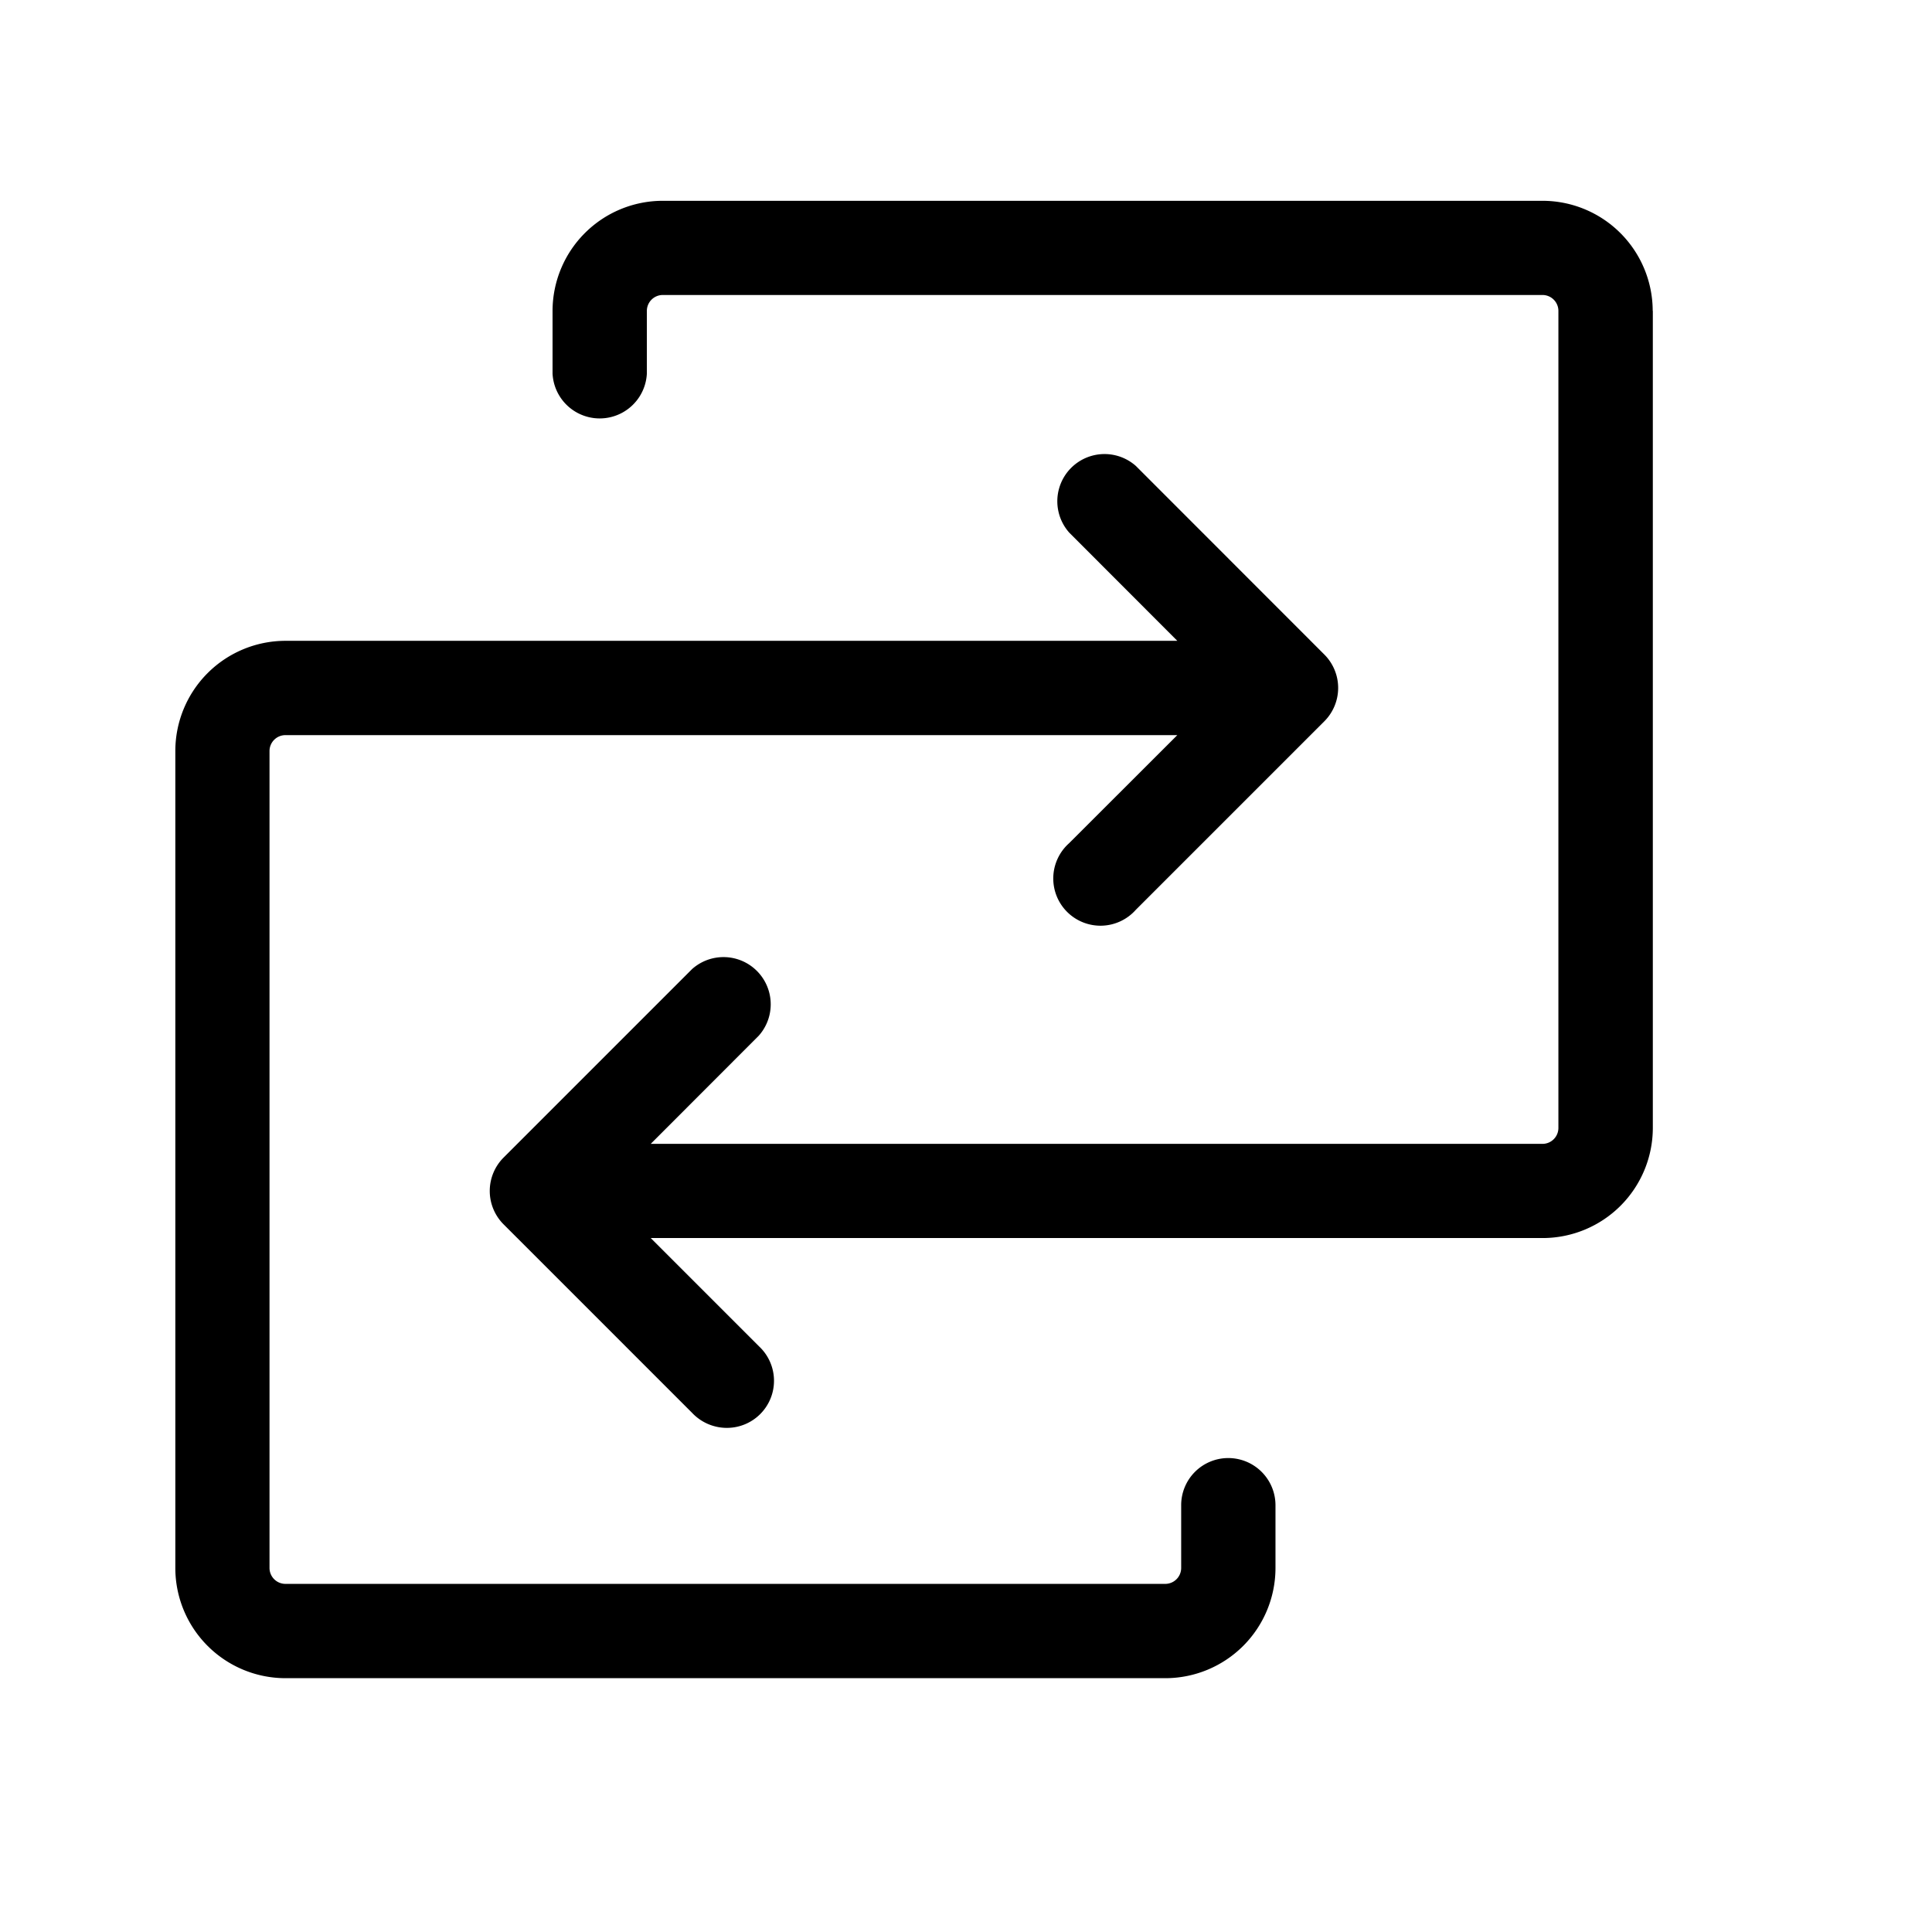 <svg width="16" height="16" viewBox="0 0 16 16" xmlns="http://www.w3.org/2000/svg">
  <path d="M13.688 2.574v6.768a0.913 0.913 0 0 1 -0.911 0.911h-7.388l0.896 0.896a0.39 0.39 0 0 1 -0.273 0.676 0.395 0.395 0 0 1 -0.28 -0.124l-1.562 -1.562a0.391 0.391 0 0 1 0 -0.552l1.562 -1.562a0.391 0.391 0 0 1 0.552 0.552l-0.895 0.896h7.387a0.132 0.132 0 0 0 0.13 -0.131V2.574a0.132 0.132 0 0 0 -0.13 -0.131H5.487a0.132 0.132 0 0 0 -0.13 0.131v0.52a0.391 0.391 0 0 1 -0.781 0v-0.52a0.913 0.913 0 0 1 0.911 -0.911h7.289a0.913 0.913 0 0 1 0.911 0.911M10.173 12.075a0.39 0.39 0 0 0 -0.391 0.391v0.521a0.132 0.132 0 0 1 -0.13 0.13H2.362a0.132 0.132 0 0 1 -0.13 -0.13V6.218a0.132 0.132 0 0 1 0.13 -0.13h7.388l-0.896 0.895a0.391 0.391 0 1 0 0.552 0.552l1.562 -1.562a0.391 0.391 0 0 0 0 -0.552L9.407 3.859a0.391 0.391 0 0 0 -0.552 0.552l0.895 0.896H2.363a0.913 0.913 0 0 0 -0.911 0.911v6.769a0.913 0.913 0 0 0 0.911 0.911h7.289a0.913 0.913 0 0 0 0.911 -0.911v-0.521a0.391 0.391 0 0 0 -0.391 -0.391"/>
</svg>
